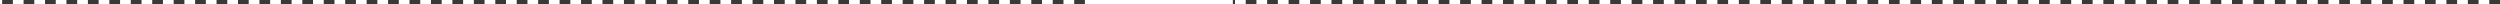 <svg width="1166" height="2" viewBox="0 0 1166 2" fill="none" xmlns="http://www.w3.org/2000/svg">
<path d="M506 1H0" stroke="#383A36" stroke-width="2" stroke-dasharray="5 5"/>
<path d="M1166 1H575" stroke="#383A36" stroke-width="2" stroke-dasharray="5 5"/>
</svg>
